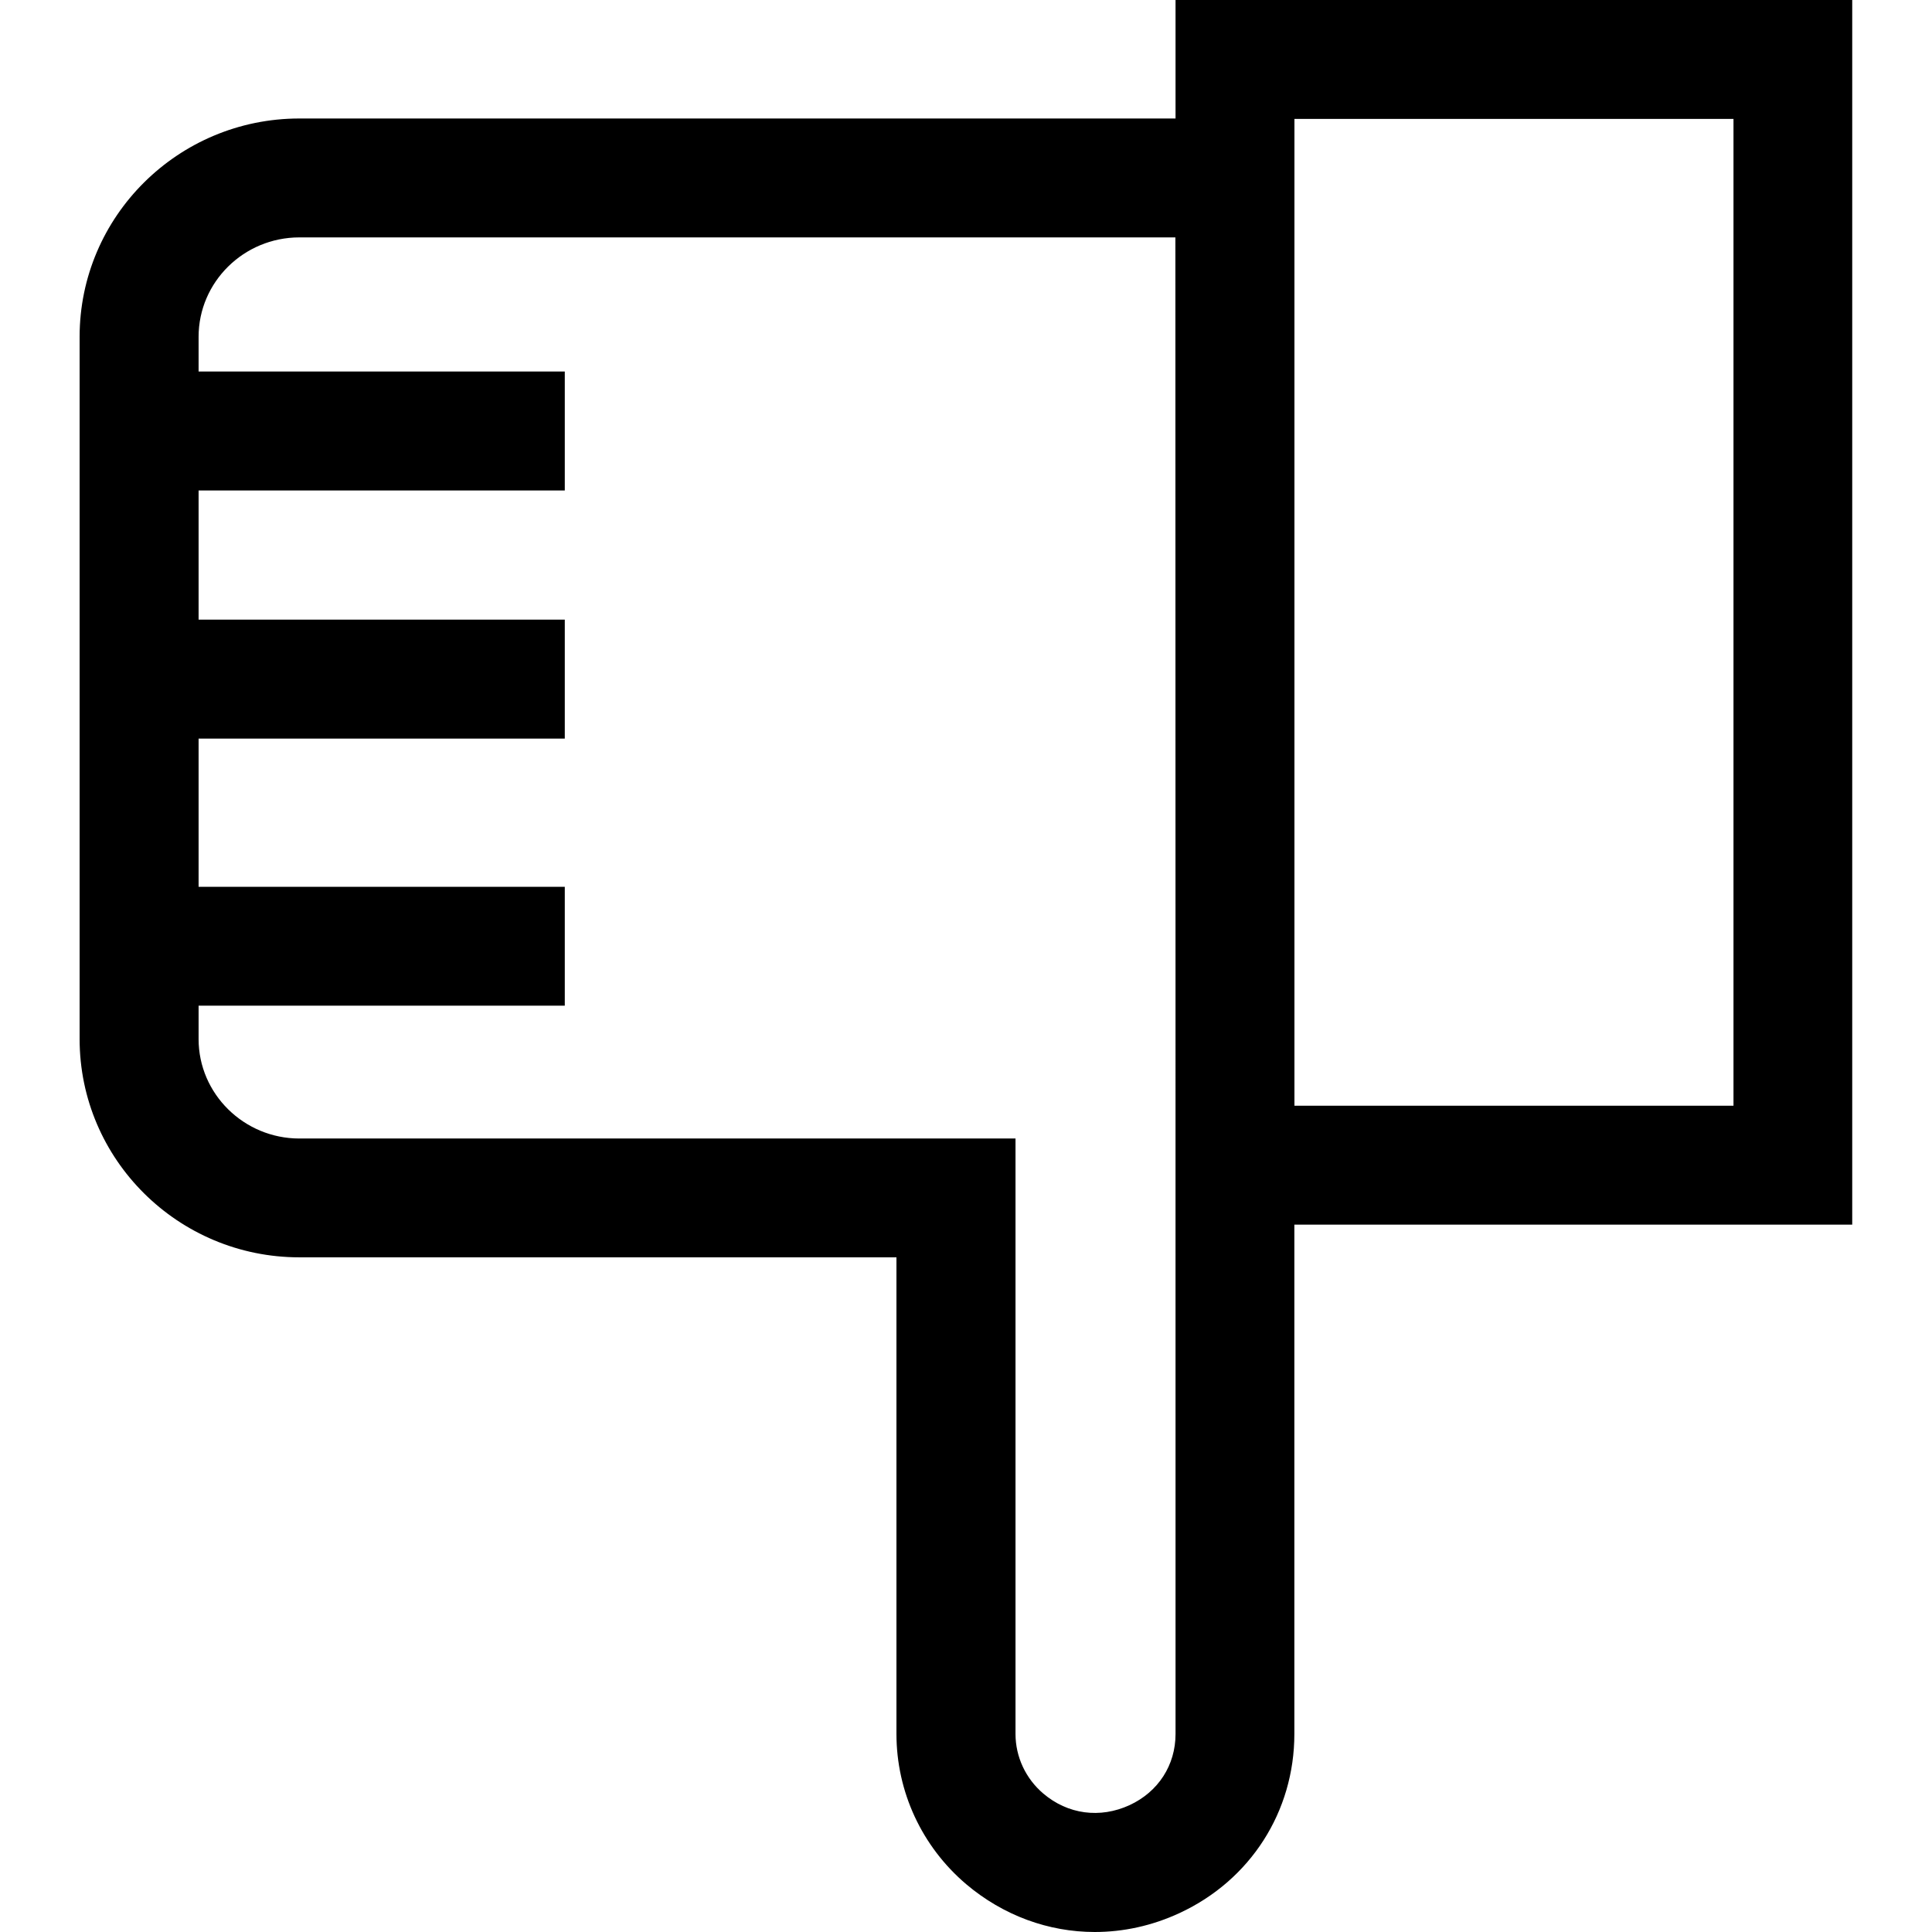 <svg width="24" height="24" viewBox="0 0 24 24" fill="none" xmlns="http://www.w3.org/2000/svg">
<path fill-rule="evenodd" clip-rule="evenodd" d="M23.009 0H14.603V1.472H3.719C2.213 1.472 0.989 2.688 0.989 4.184V12.907C0.989 14.403 2.213 15.619 3.719 15.619H11.136V21.539C11.136 22.257 11.451 22.937 12.001 23.405C12.464 23.797 13.027 24 13.6 24C13.953 24 14.312 23.923 14.652 23.765C15.533 23.357 16.079 22.505 16.079 21.539V15.213H23.009V0ZM14.603 21.54C14.603 21.928 14.388 22.259 14.032 22.424C13.665 22.593 13.264 22.539 12.96 22.28C12.742 22.095 12.615 21.824 12.615 21.54V14.143H3.719C3.03 14.143 2.467 13.588 2.467 12.908V12.493H7.016V11.016H2.467V9.175H7.016V7.697H2.467V6.093H7.016V4.615H2.467V4.184C2.467 3.504 3.028 2.949 3.719 2.949H14.601C14.603 9.635 14.603 14.825 14.603 21.54ZM16.08 13.736H21.534V1.477H16.08V13.736Z" fill="black"/>
</svg>
